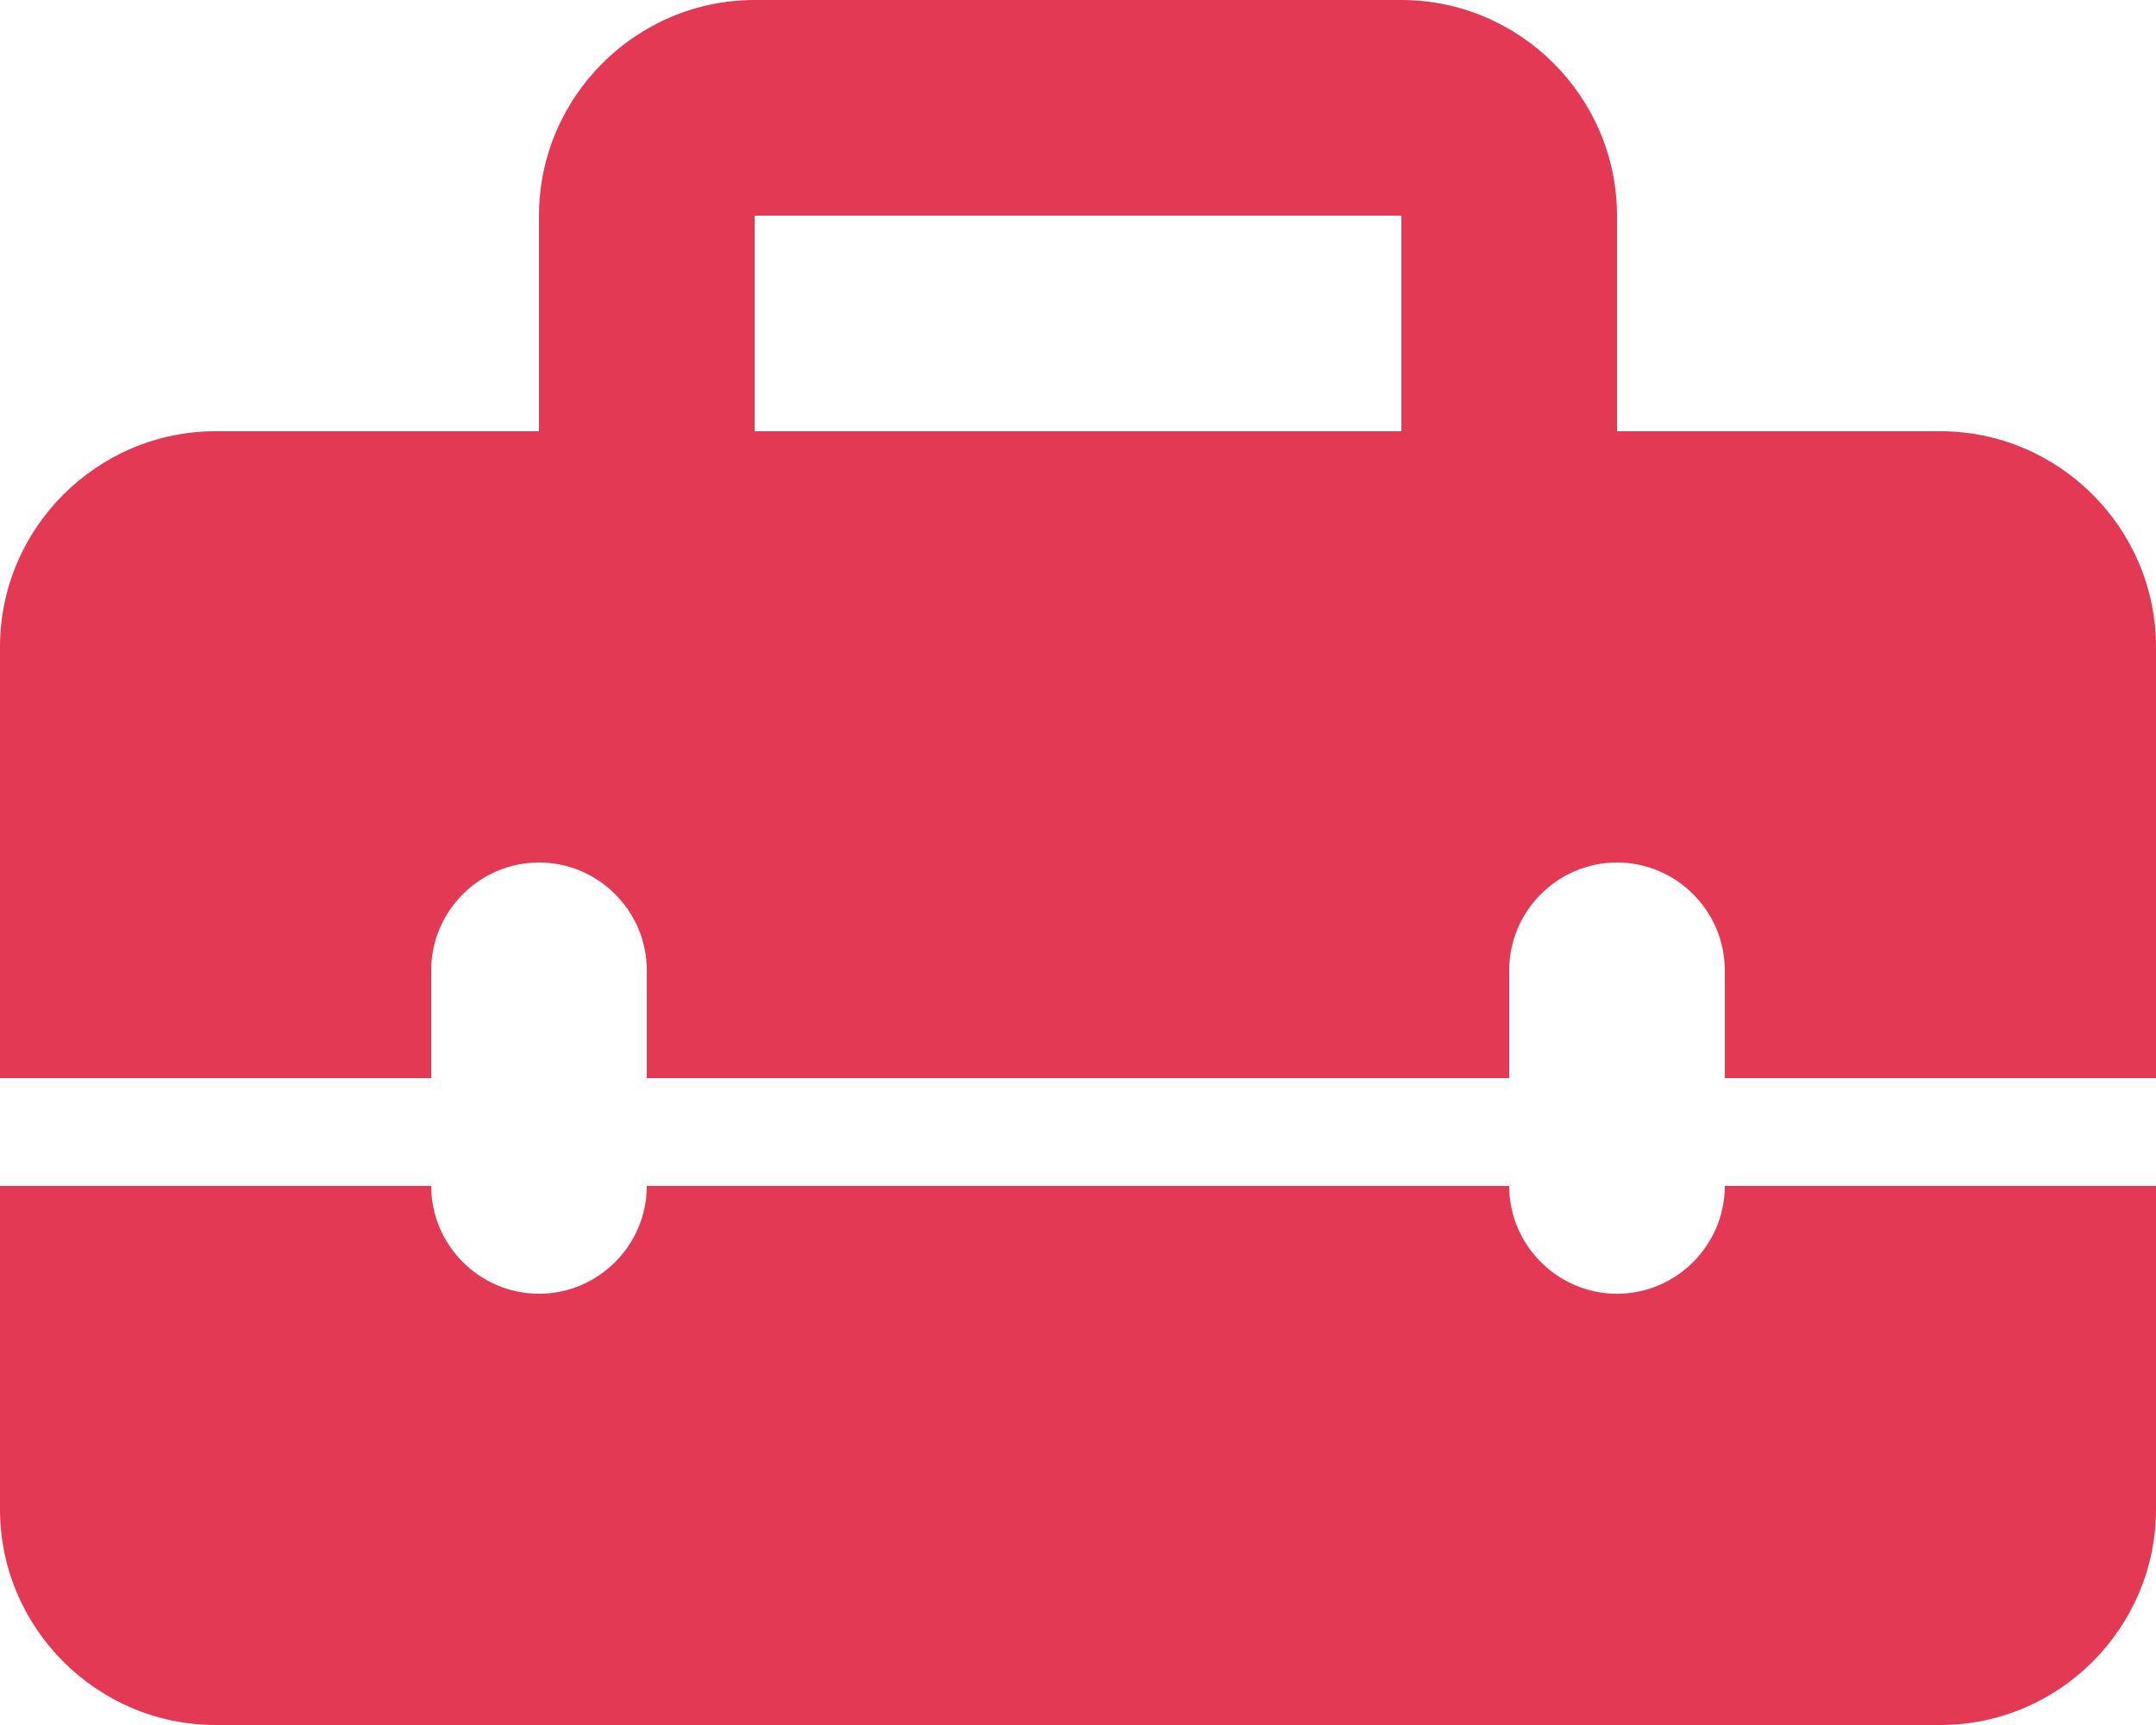 <svg width="20" height="16" viewBox="0 0 20 16" fill="none" xmlns="http://www.w3.org/2000/svg">
<g id="Group">
<g id="Group_2">
<g id="Group_3">
<path id="Vector" d="M15 12C14.45 12 14 11.55 14 11H6C6 11.55 5.55 12 5 12C4.45 12 4 11.55 4 11H0V14C0 15.1 0.9 16 2 16H18C19.1 16 20 15.1 20 14V11H16C16 11.55 15.55 12 15 12Z" fill="#E43955"/>
</g>
<path id="Vector_2" d="M18 4H15V2C15 0.9 14.1 0 13 0H7C5.9 0 5 0.9 5 2V4H2C0.9 4 0 4.9 0 6V10H4V9C4 8.45 4.45 8 5 8C5.55 8 6 8.45 6 9V10H14V9C14 8.45 14.45 8 15 8C15.55 8 16 8.45 16 9V10H20V6C20 4.9 19.1 4 18 4ZM13 4H7V2H13V4Z" fill="#E43955"/>
</g>
</g>
</svg>
